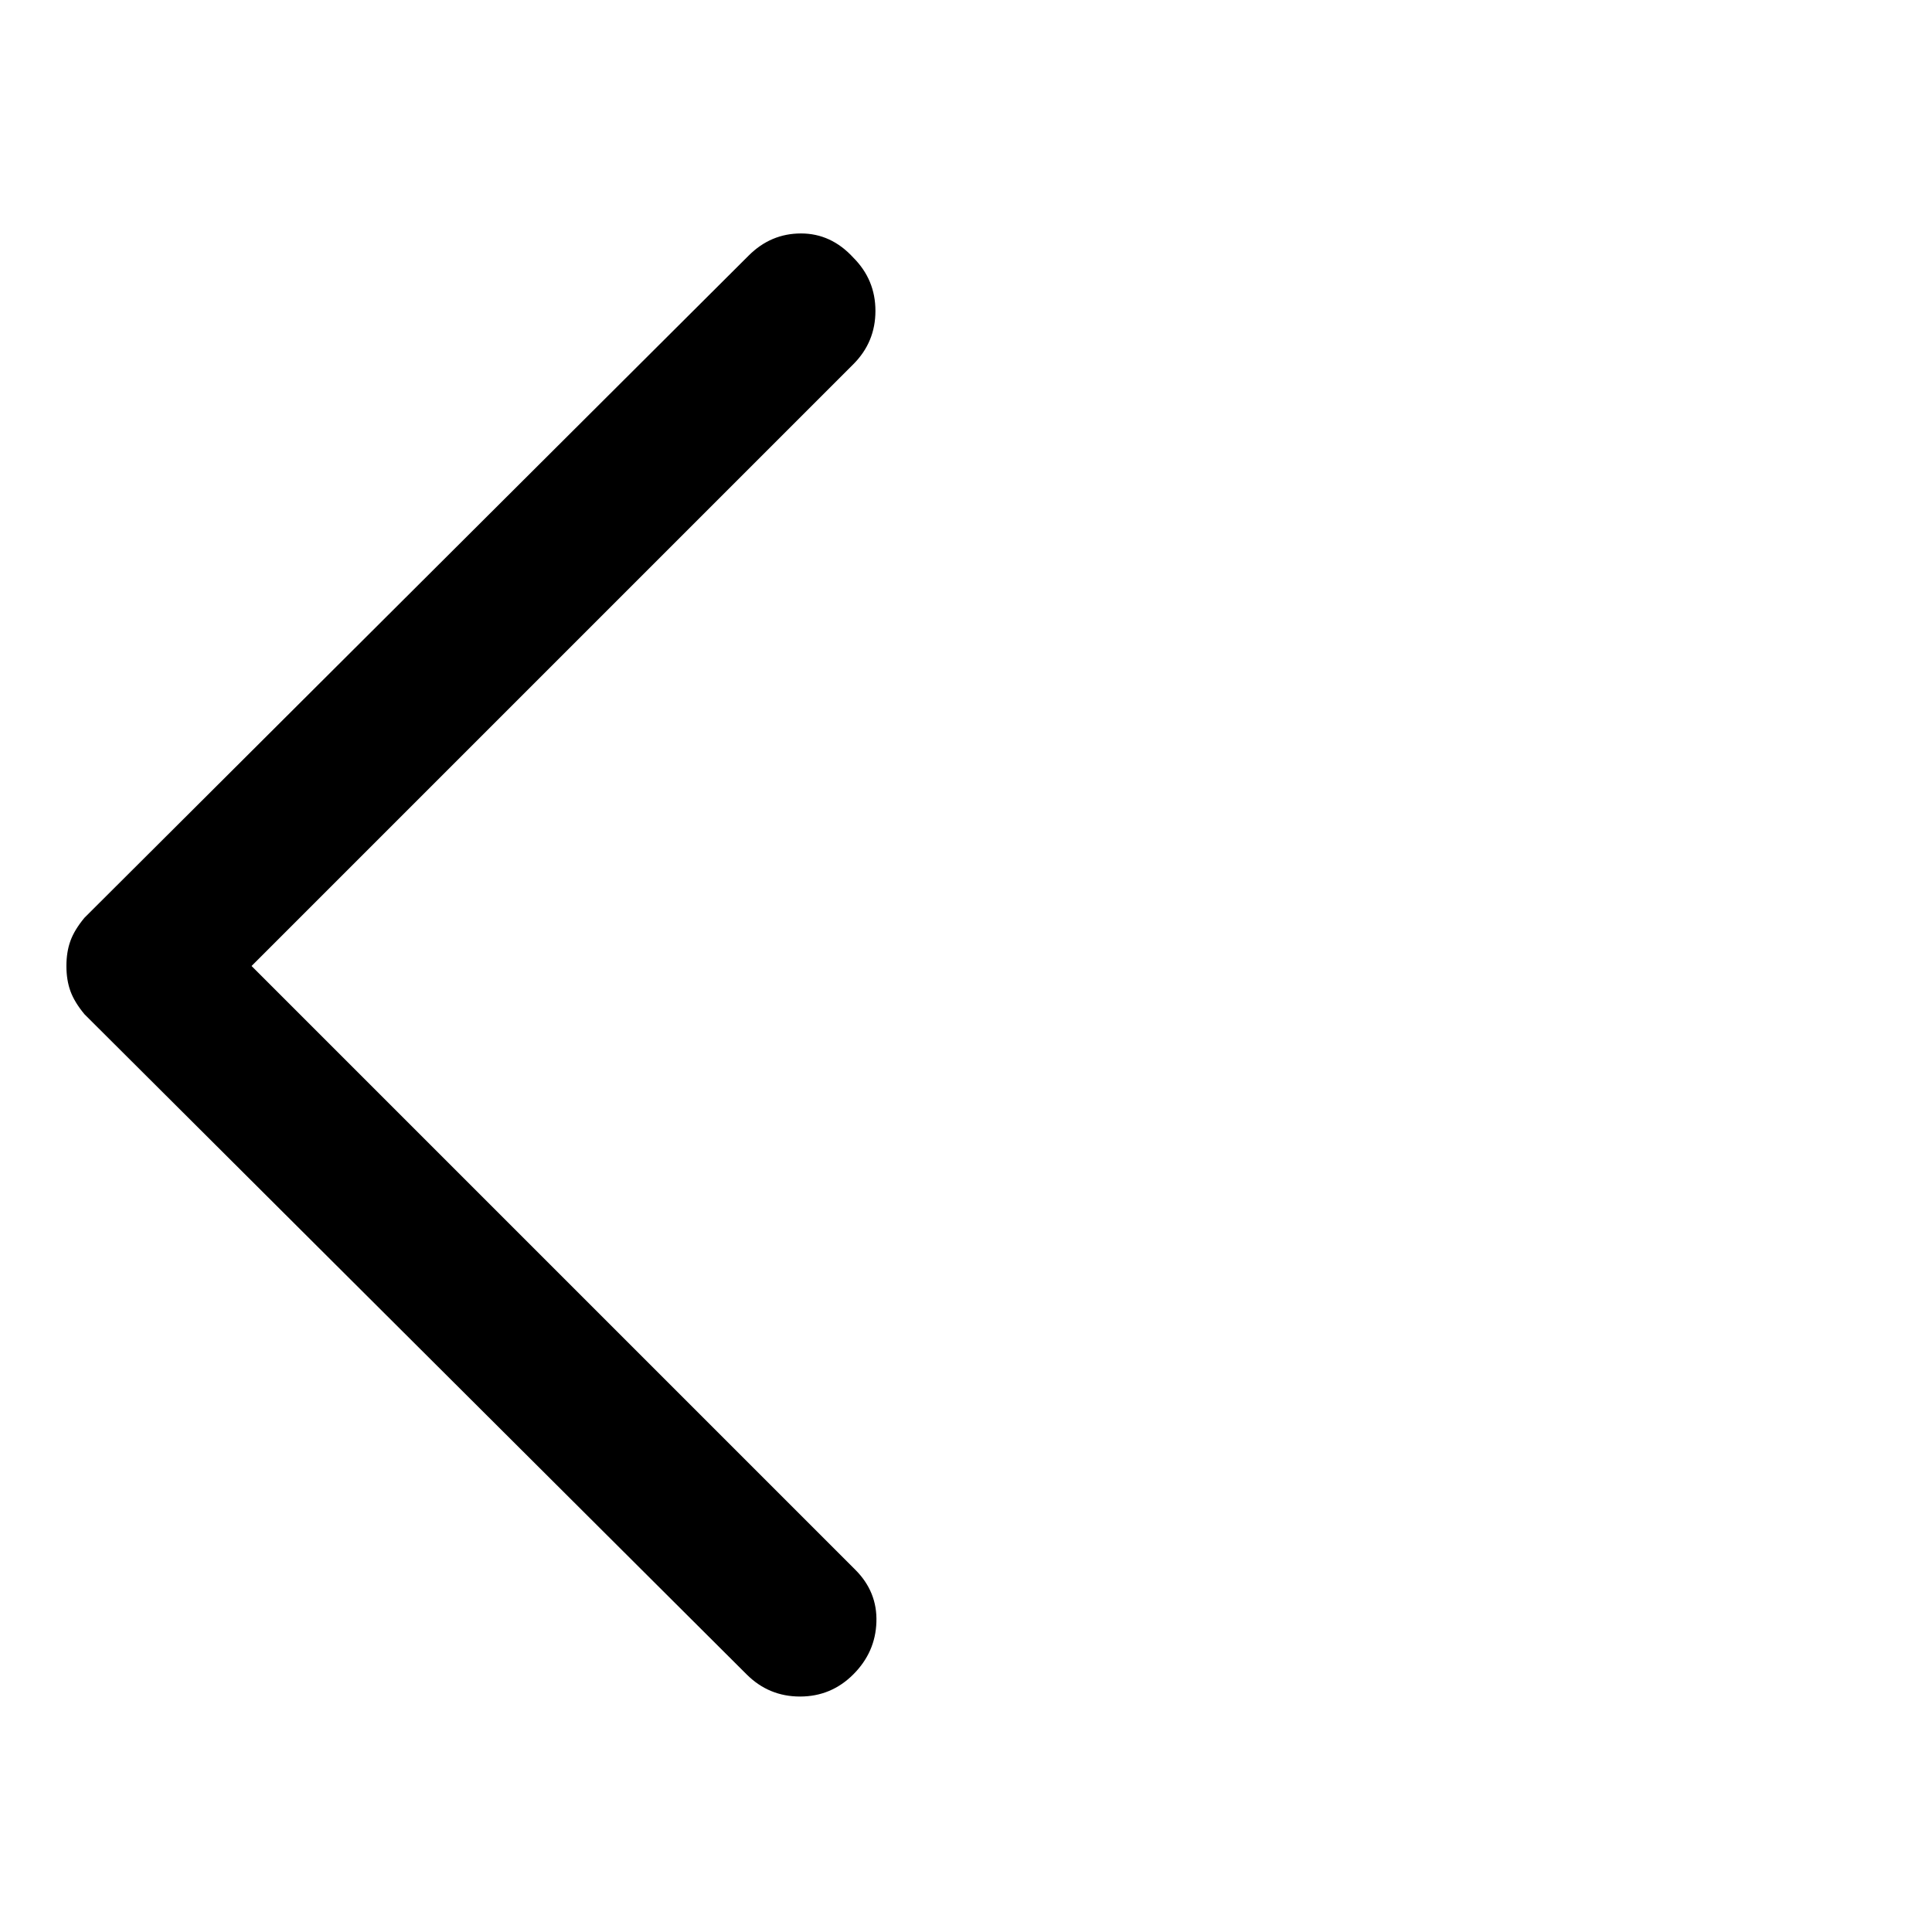 <svg xmlns="http://www.w3.org/2000/svg" height="24" width="24"><path d="M9.275 20.8 1.05 12.6q-.125-.15-.175-.288-.05-.137-.05-.312t.05-.312q.05-.138.175-.288L9.3 3.175q.275-.275.65-.275t.65.3q.275.275.275.662 0 .388-.275.663L3.125 12l7.5 7.5q.275.275.262.65-.012.375-.287.65-.275.275-.662.275-.388 0-.663-.275Z"/></svg>